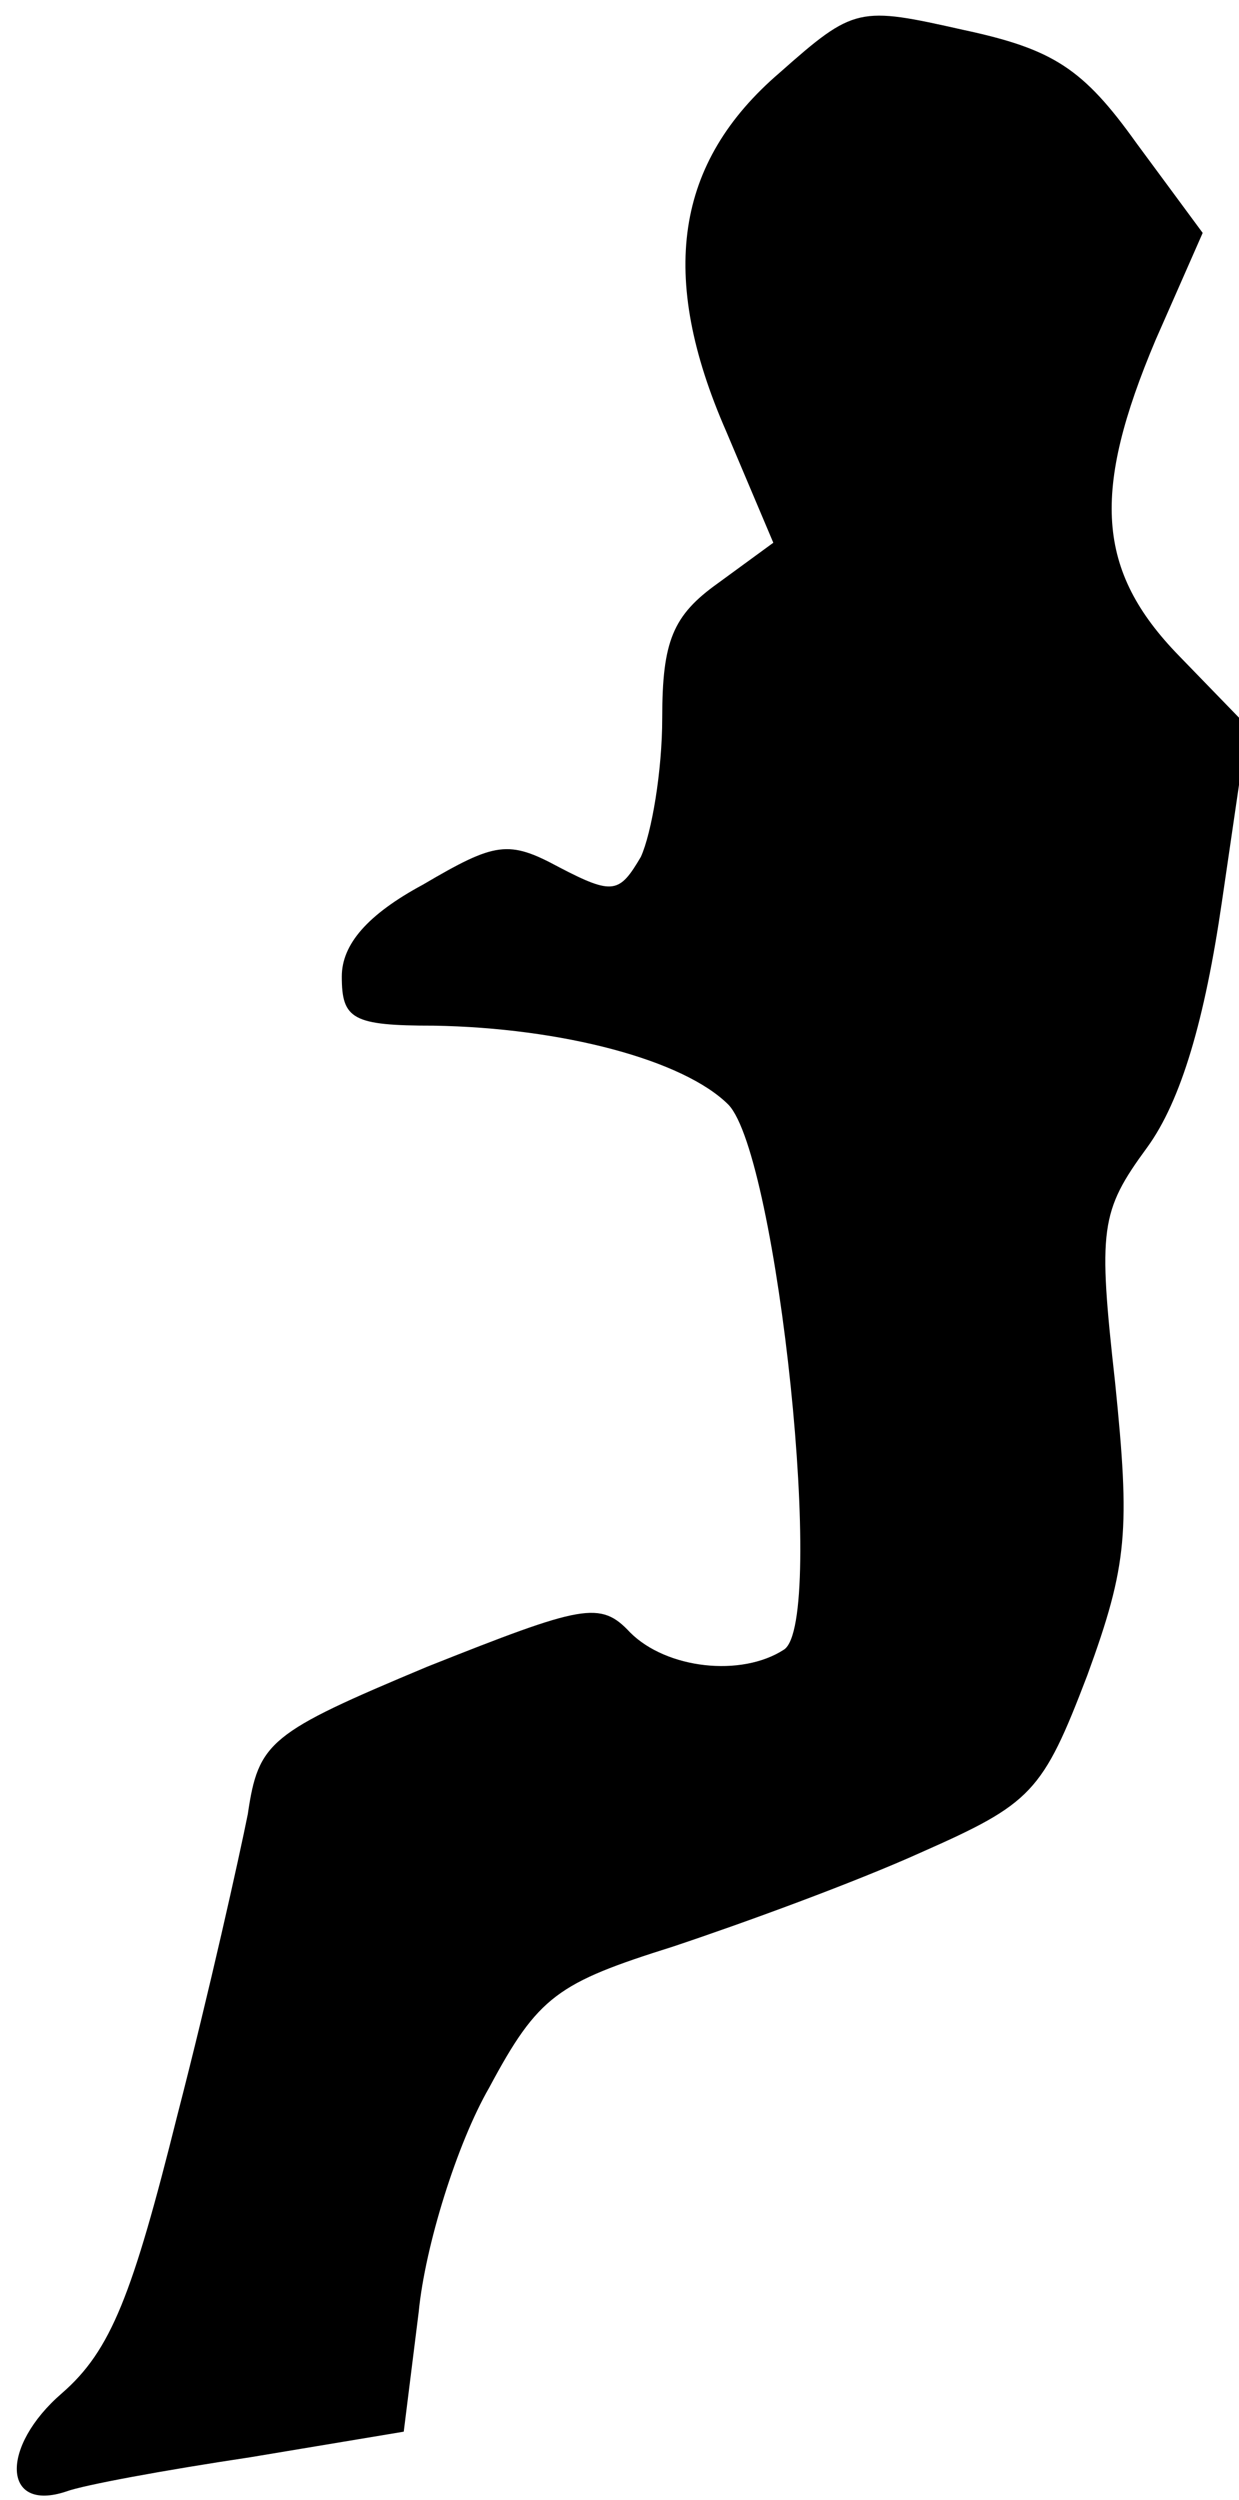 <?xml version="1.0" standalone="no"?>
<!DOCTYPE svg PUBLIC "-//W3C//DTD SVG 20010904//EN"
 "http://www.w3.org/TR/2001/REC-SVG-20010904/DTD/svg10.dtd">
<svg version="1.0" xmlns="http://www.w3.org/2000/svg"
 width="58pt" height="117pt" viewBox="0 0 58 117"
 preserveAspectRatio="xMidYMid meet">
<g transform="translate(0,117) scale(0.1,-0.1)"
fill="#000000" stroke="none">
<path fill="#000000" stroke="none" d="M365 1136 c-49 -42 -57 -95 -25 -168
l22 -52 -26 -19 c-21 -15 -26 -27 -26 -63 0 -25 -5 -54 -10 -65 -10 -17 -13
-18 -38 -5 -24 13 -30 12 -64 -8 -26 -14 -38 -28 -38 -43 0 -20 5 -23 43 -23
60 -1 117 -16 138 -37 23 -24 46 -242 26 -255 -20 -13 -55 -9 -72 8 -14 15
-22 13 -95 -16 -74 -31 -79 -35 -84 -69 -4 -20 -18 -83 -33 -141 -21 -84 -31
-110 -54 -130 -29 -25 -28 -56 2 -46 8 3 46 10 86 16 l72 12 7 56 c3 31 18 79
33 105 23 43 32 49 86 66 33 11 85 30 116 44 52 23 57 28 78 83 19 52 20 68
13 137 -8 72 -7 80 15 110 16 22 27 60 35 115 l12 82 -32 33 c-39 40 -41 77
-11 148 l22 50 -31 42 c-25 35 -39 44 -81 53 -49 11 -51 11 -86 -20z"/>
</g>
</svg>
